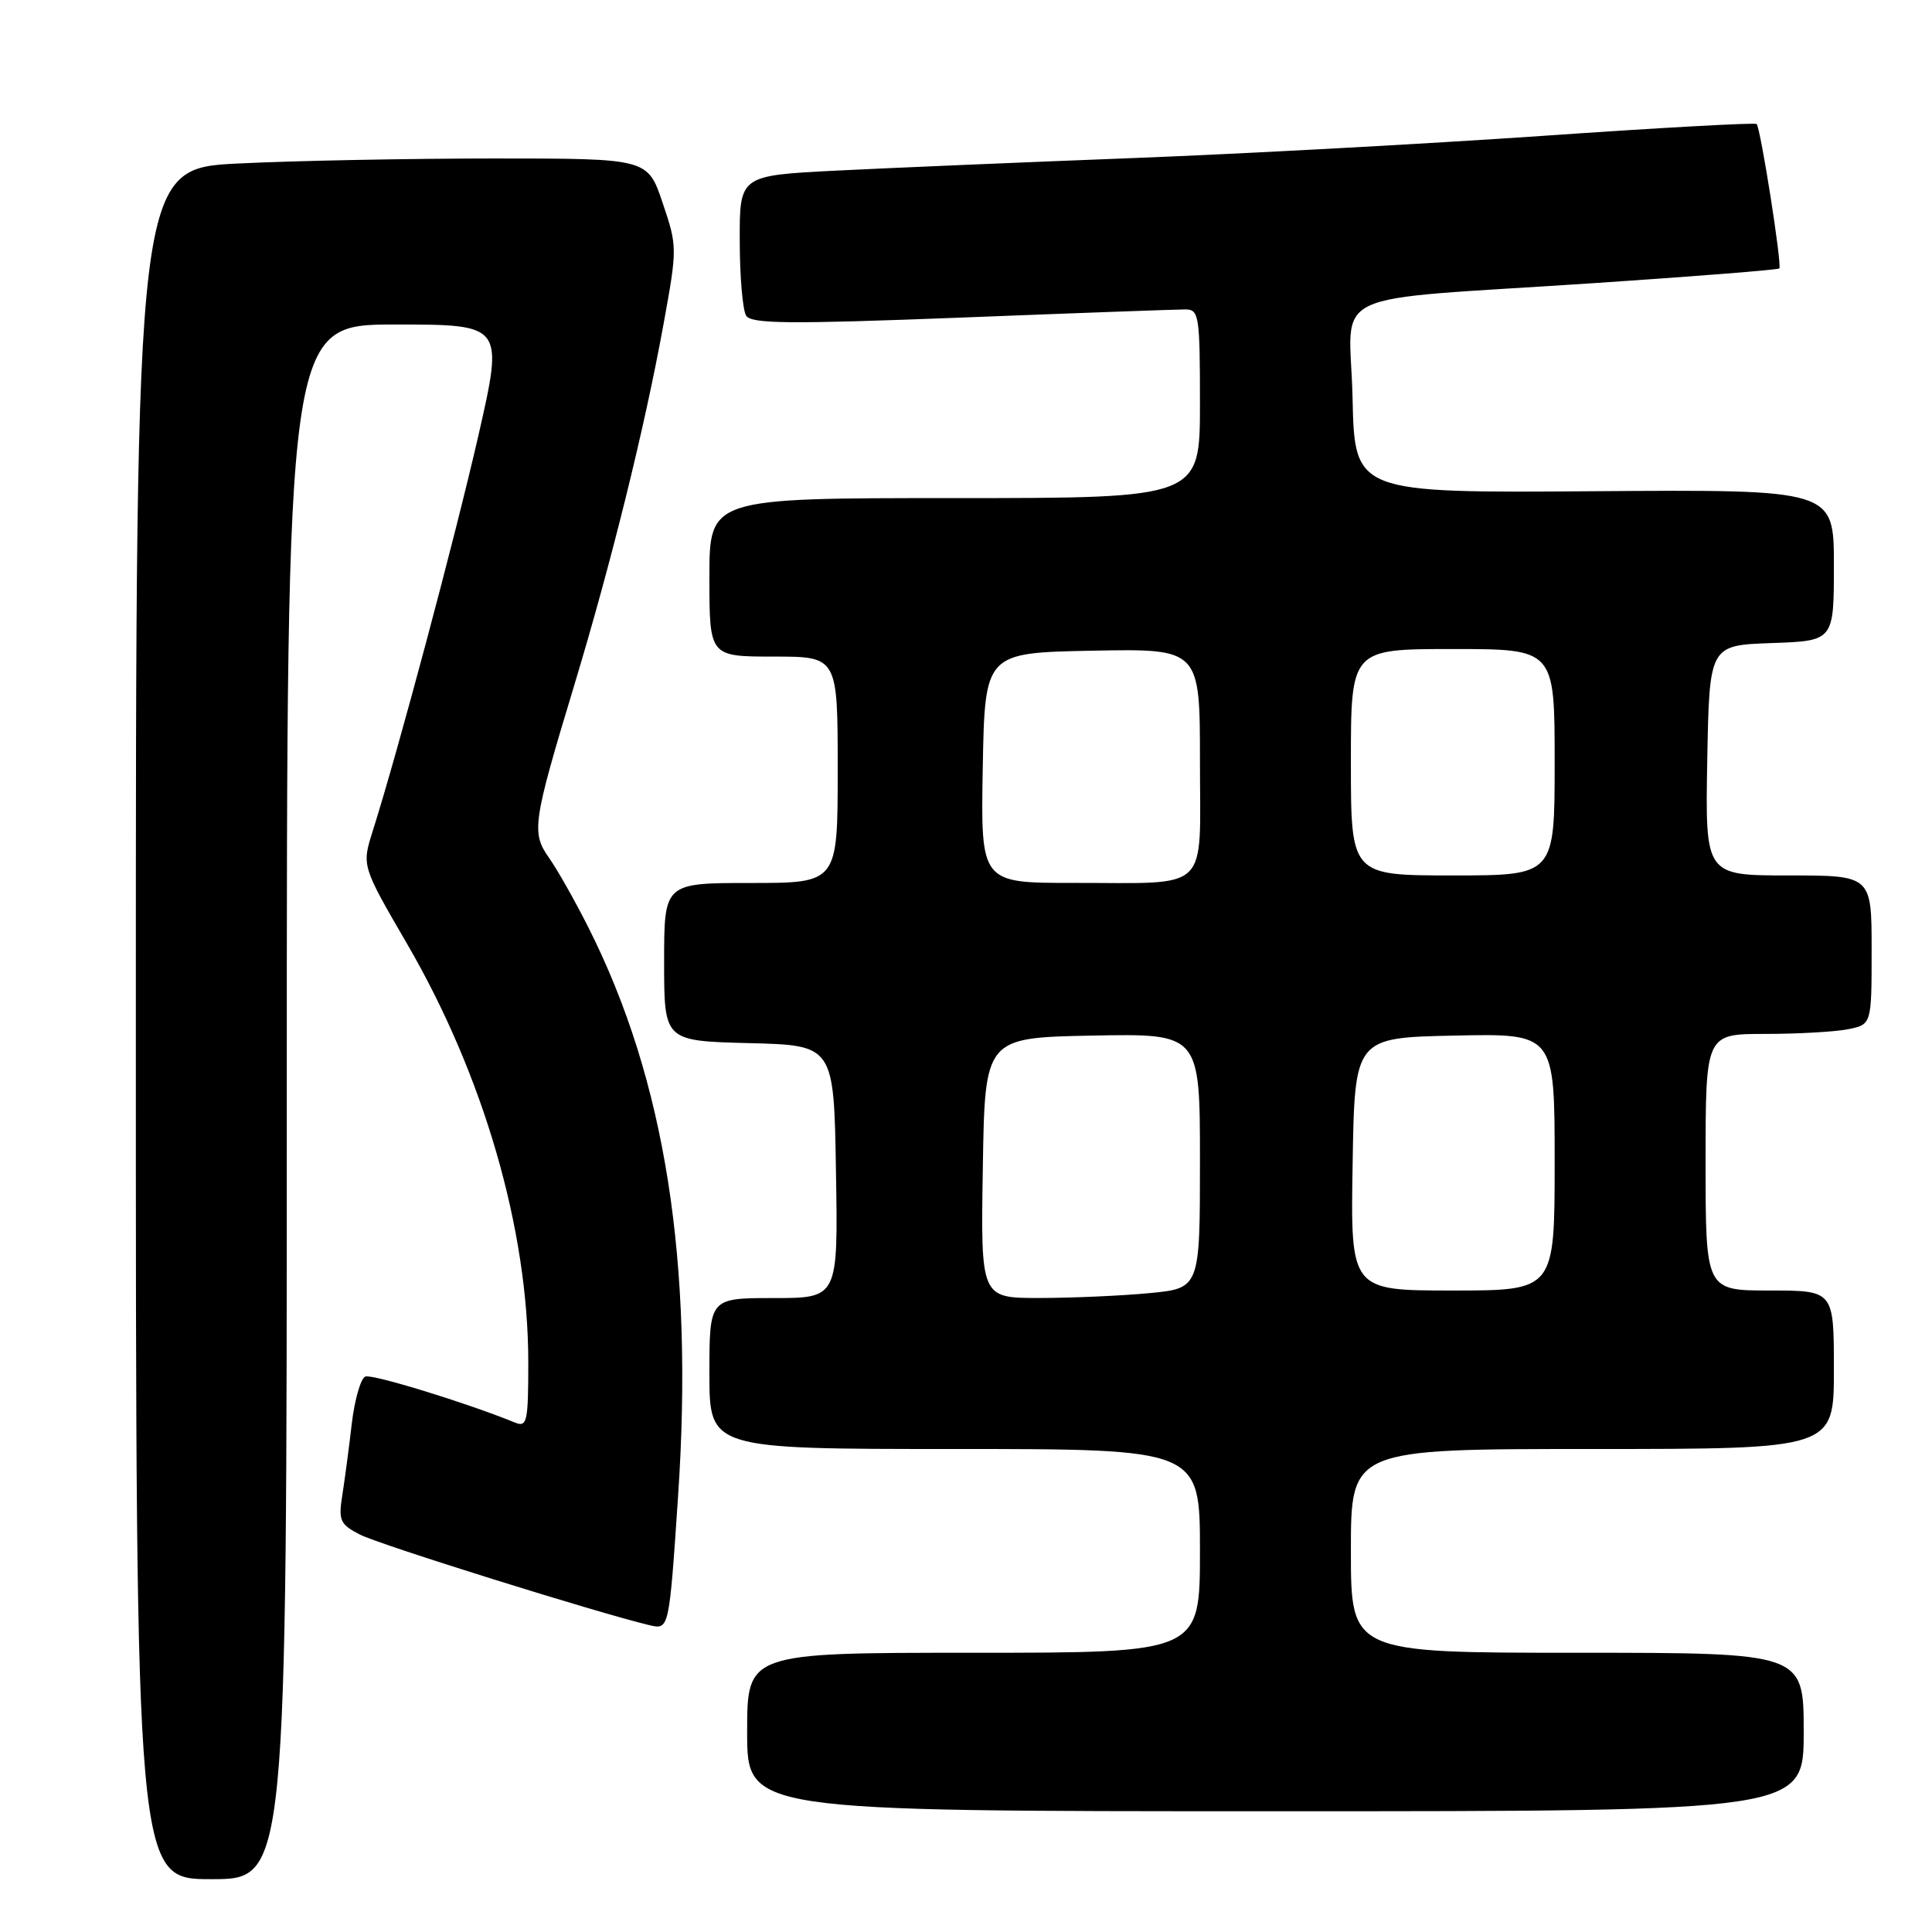 <?xml version="1.0" encoding="UTF-8" standalone="no"?>
<!DOCTYPE svg PUBLIC "-//W3C//DTD SVG 1.1//EN" "http://www.w3.org/Graphics/SVG/1.1/DTD/svg11.dtd" >
<svg xmlns="http://www.w3.org/2000/svg" xmlns:xlink="http://www.w3.org/1999/xlink" version="1.1" viewBox="0 0 256 256">
 <g >
 <path fill="currentColor"
d=" M 38.00 146.00 C 38.00 43.00 38.00 43.00 52.37 43.00 C 66.74 43.00 66.74 43.00 63.38 57.75 C 60.25 71.42 52.79 99.35 49.39 110.11 C 47.93 114.72 47.93 114.72 53.95 125.08 C 64.10 142.55 70.00 162.92 70.00 180.51 C 70.00 188.40 69.84 189.15 68.25 188.50 C 61.85 185.89 49.34 182.04 48.41 182.40 C 47.80 182.63 46.99 185.45 46.61 188.66 C 46.24 191.87 45.67 196.15 45.35 198.17 C 44.83 201.47 45.06 201.98 47.69 203.34 C 50.27 204.67 79.27 213.74 86.08 215.35 C 88.66 215.95 88.66 215.95 89.85 198.23 C 91.94 167.22 88.15 143.15 78.02 123.00 C 76.22 119.42 73.86 115.24 72.77 113.70 C 70.39 110.32 70.56 109.09 76.09 90.80 C 81.02 74.47 85.38 56.86 87.89 43.12 C 89.76 32.85 89.76 32.68 87.80 26.87 C 85.82 21.00 85.82 21.00 65.57 21.00 C 54.43 21.00 39.17 21.29 31.66 21.66 C 18.00 22.31 18.00 22.31 18.00 135.66 C 18.00 249.00 18.00 249.00 28.00 249.00 C 38.00 249.00 38.00 249.00 38.00 146.00 Z  M 239.00 229.50 C 239.00 219.00 239.00 219.00 209.00 219.00 C 179.00 219.00 179.00 219.00 179.00 205.50 C 179.00 192.00 179.00 192.00 211.00 192.00 C 243.00 192.00 243.00 192.00 243.00 181.50 C 243.00 171.00 243.00 171.00 234.50 171.00 C 226.00 171.00 226.00 171.00 226.00 154.00 C 226.00 137.00 226.00 137.00 233.87 137.00 C 238.21 137.00 243.16 136.72 244.87 136.38 C 248.00 135.75 248.00 135.75 248.00 125.87 C 248.00 116.00 248.00 116.00 236.97 116.00 C 225.95 116.00 225.95 116.00 226.22 100.75 C 226.50 85.50 226.50 85.50 234.75 85.21 C 243.00 84.92 243.00 84.92 243.00 74.89 C 243.00 64.86 243.00 64.86 211.25 65.09 C 179.50 65.32 179.50 65.32 179.22 52.72 C 178.89 37.99 174.74 39.95 211.47 37.50 C 224.65 36.62 235.59 35.75 235.77 35.57 C 236.15 35.18 233.29 16.96 232.76 16.43 C 232.56 16.23 219.82 16.93 204.45 18.00 C 189.08 19.06 164.57 20.39 150.00 20.95 C 135.43 21.51 117.76 22.26 110.75 22.61 C 98.00 23.26 98.00 23.26 98.02 31.88 C 98.02 36.62 98.41 41.10 98.87 41.83 C 99.56 42.92 104.61 42.96 127.41 42.08 C 142.64 41.48 155.98 41.00 157.05 41.00 C 158.88 41.00 159.00 41.78 159.00 53.50 C 159.00 66.00 159.00 66.00 126.50 66.00 C 94.00 66.00 94.00 66.00 94.00 76.50 C 94.00 87.00 94.00 87.00 102.50 87.00 C 111.00 87.00 111.00 87.00 111.00 102.00 C 111.00 117.00 111.00 117.00 99.50 117.00 C 88.00 117.00 88.00 117.00 88.00 127.47 C 88.00 137.93 88.00 137.93 99.25 138.22 C 110.50 138.50 110.50 138.50 110.77 155.25 C 111.05 172.00 111.05 172.00 102.52 172.00 C 94.00 172.00 94.00 172.00 94.00 182.00 C 94.00 192.00 94.00 192.00 126.50 192.00 C 159.00 192.00 159.00 192.00 159.00 205.50 C 159.00 219.00 159.00 219.00 129.00 219.00 C 99.00 219.00 99.00 219.00 99.00 229.50 C 99.00 240.00 99.00 240.00 169.00 240.00 C 239.00 240.00 239.00 240.00 239.00 229.50 Z  M 130.23 154.75 C 130.50 137.50 130.50 137.50 144.75 137.22 C 159.00 136.95 159.00 136.95 159.00 153.83 C 159.00 170.71 159.00 170.71 152.25 171.35 C 148.54 171.70 142.00 171.99 137.73 171.99 C 129.95 172.00 129.95 172.00 130.23 154.75 Z  M 179.23 154.25 C 179.50 137.50 179.50 137.50 192.75 137.22 C 206.00 136.94 206.00 136.94 206.00 153.97 C 206.00 171.00 206.00 171.00 192.48 171.00 C 178.95 171.00 178.95 171.00 179.23 154.25 Z  M 130.22 101.75 C 130.50 86.50 130.50 86.50 144.75 86.22 C 159.00 85.95 159.00 85.95 159.00 100.86 C 159.00 118.50 160.60 116.97 142.22 116.99 C 129.95 117.00 129.95 117.00 130.22 101.75 Z  M 179.00 101.00 C 179.00 86.00 179.00 86.00 192.50 86.00 C 206.00 86.00 206.00 86.00 206.00 101.00 C 206.00 116.00 206.00 116.00 192.50 116.00 C 179.00 116.00 179.00 116.00 179.00 101.00 Z "/>
</g>
</svg>